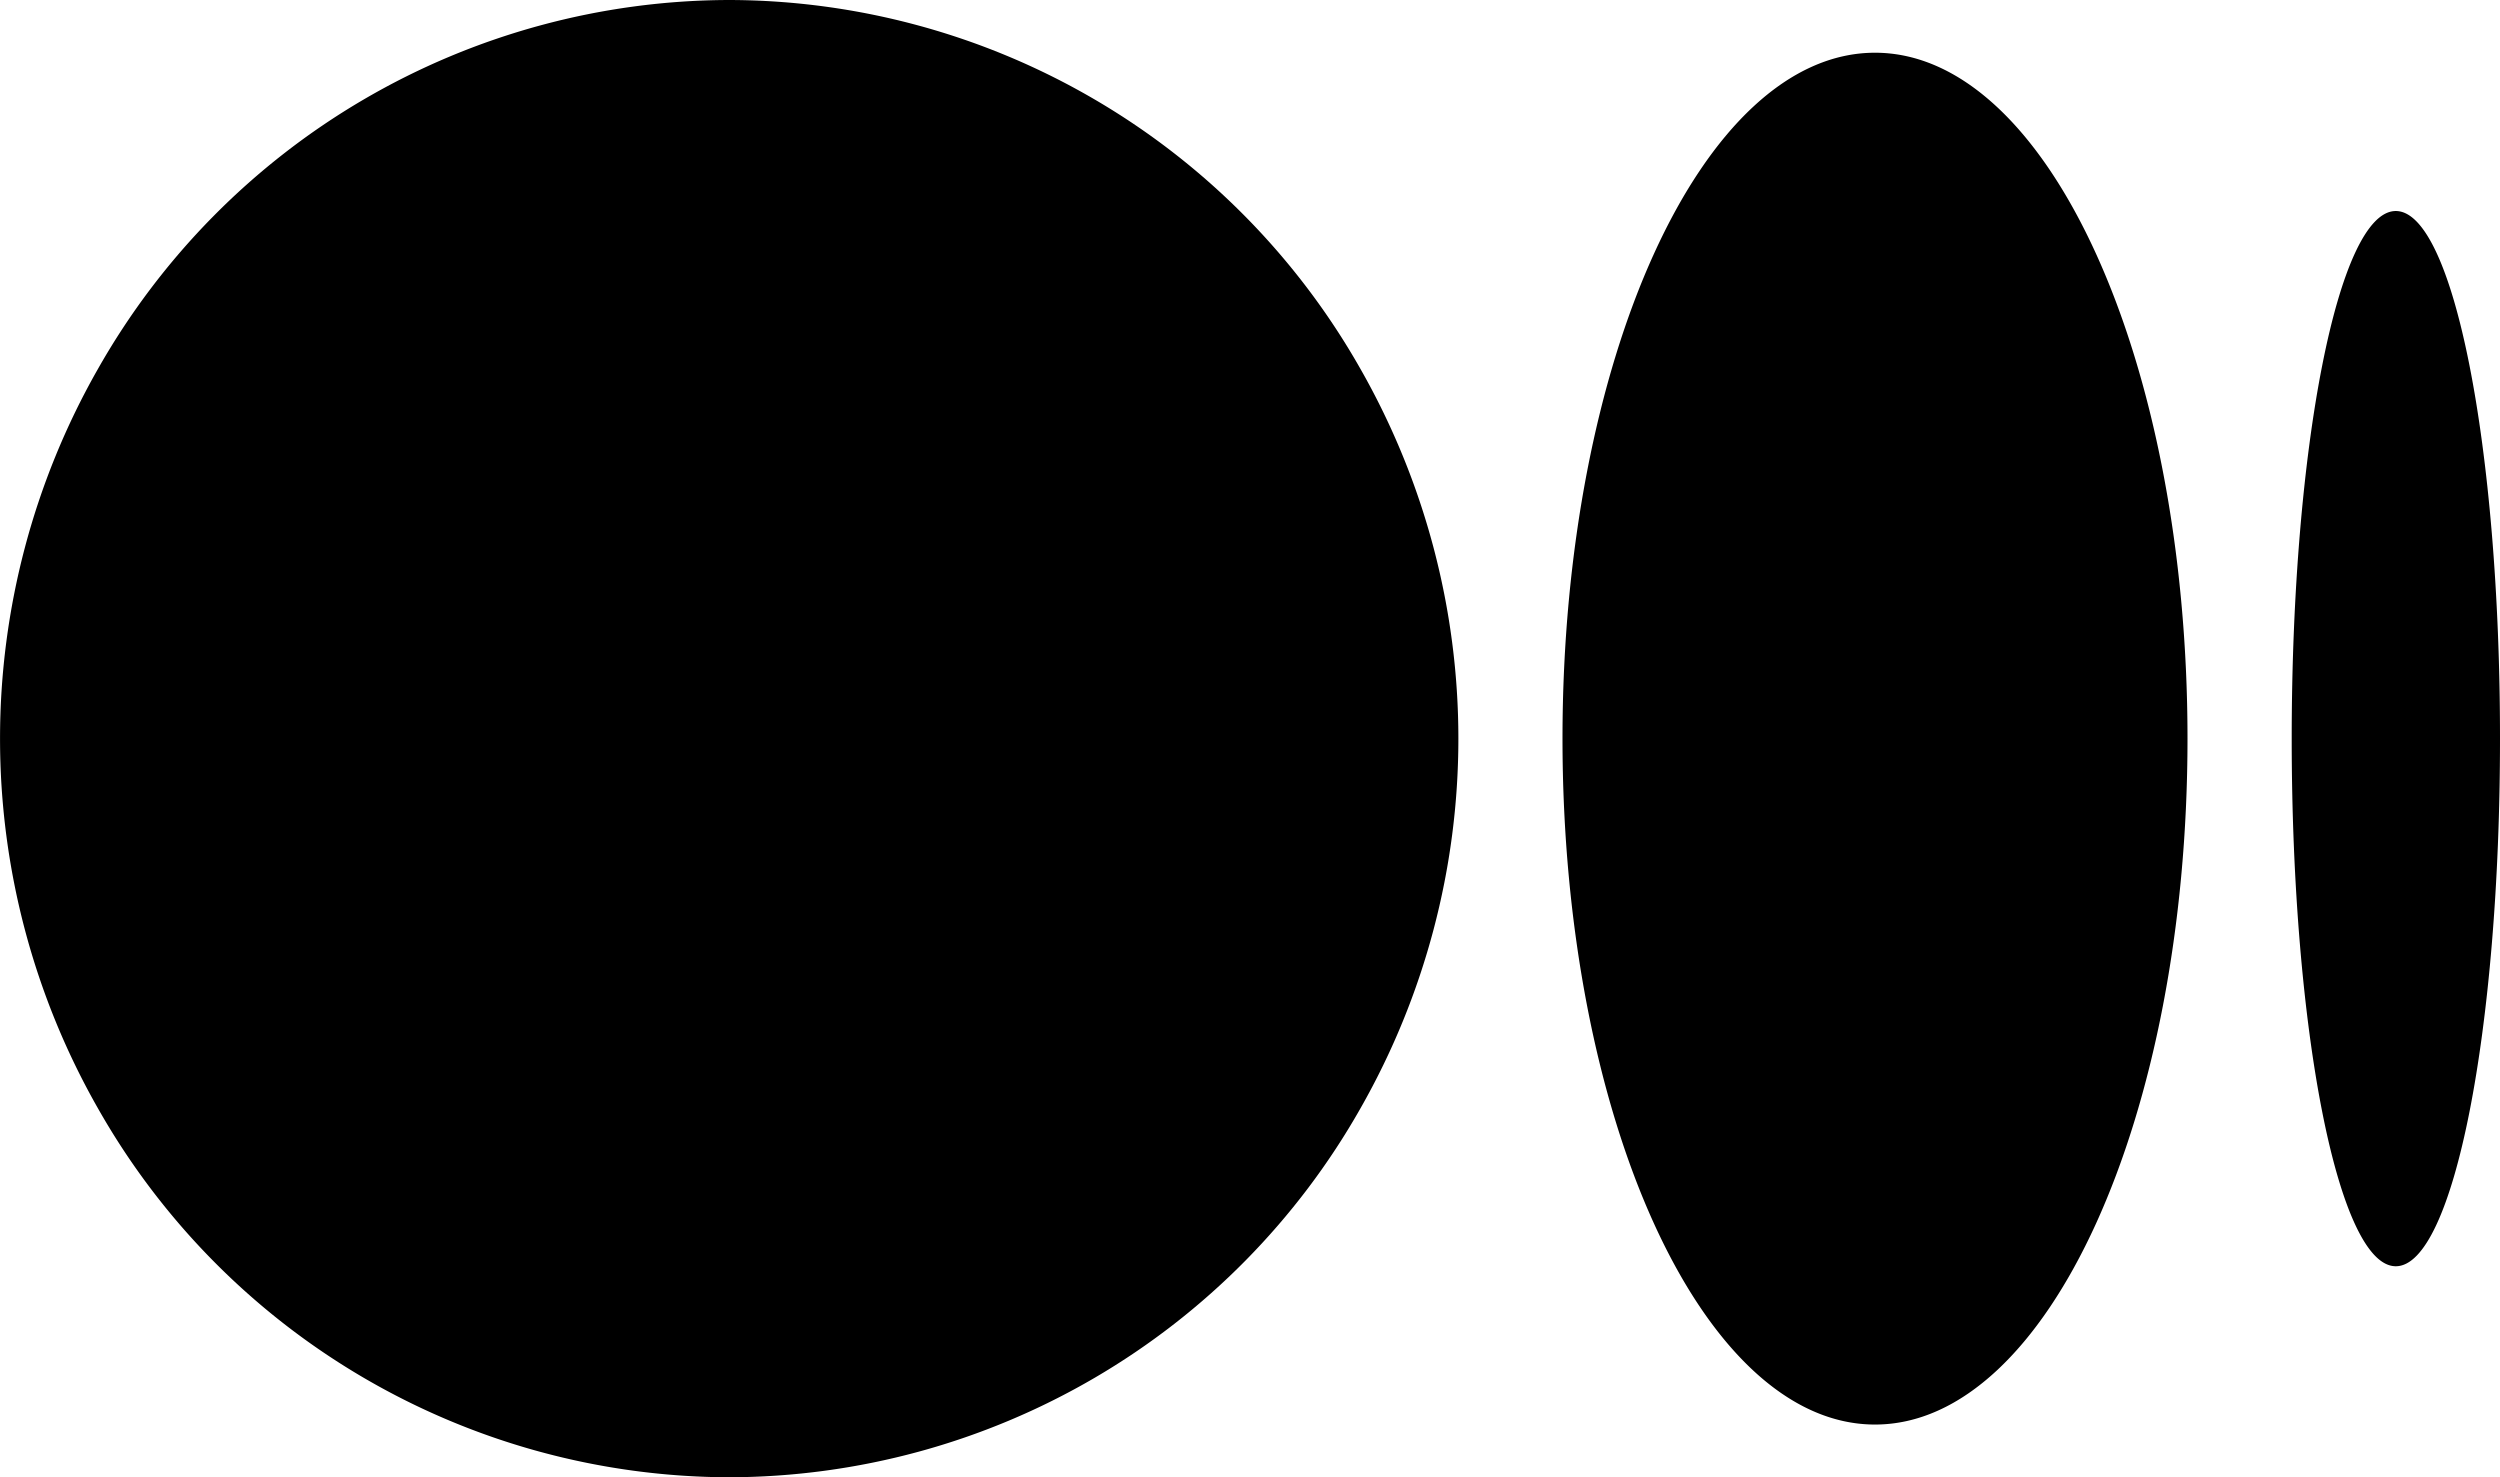 <svg viewBox="0 0 22 13">
  <path
    d="M6.417.0A6.402 6.402.0 00.86 3.25a6.573 6.573.0 000 6.5A6.402 6.402.0 006.417 13a6.402 6.402.0 005.557-3.25 6.573 6.573.0 000-6.5A6.402 6.402.0 006.417.0zM16.5.464c-1.519.0-2.75 2.703-2.75 6.036s1.231 6.036 2.75 6.036 2.75-2.703 2.75-6.036S18.019.464 16.5.464zm4.583 1.393c-.506.0-.916 2.079-.916 4.643s.41 4.643.916 4.643c.507.0.917-2.079.917-4.643.0-2.564-.41-4.643-.917-4.643z"
    fill="currentcolor" fill-rule="nonzero"></path>
</svg>
